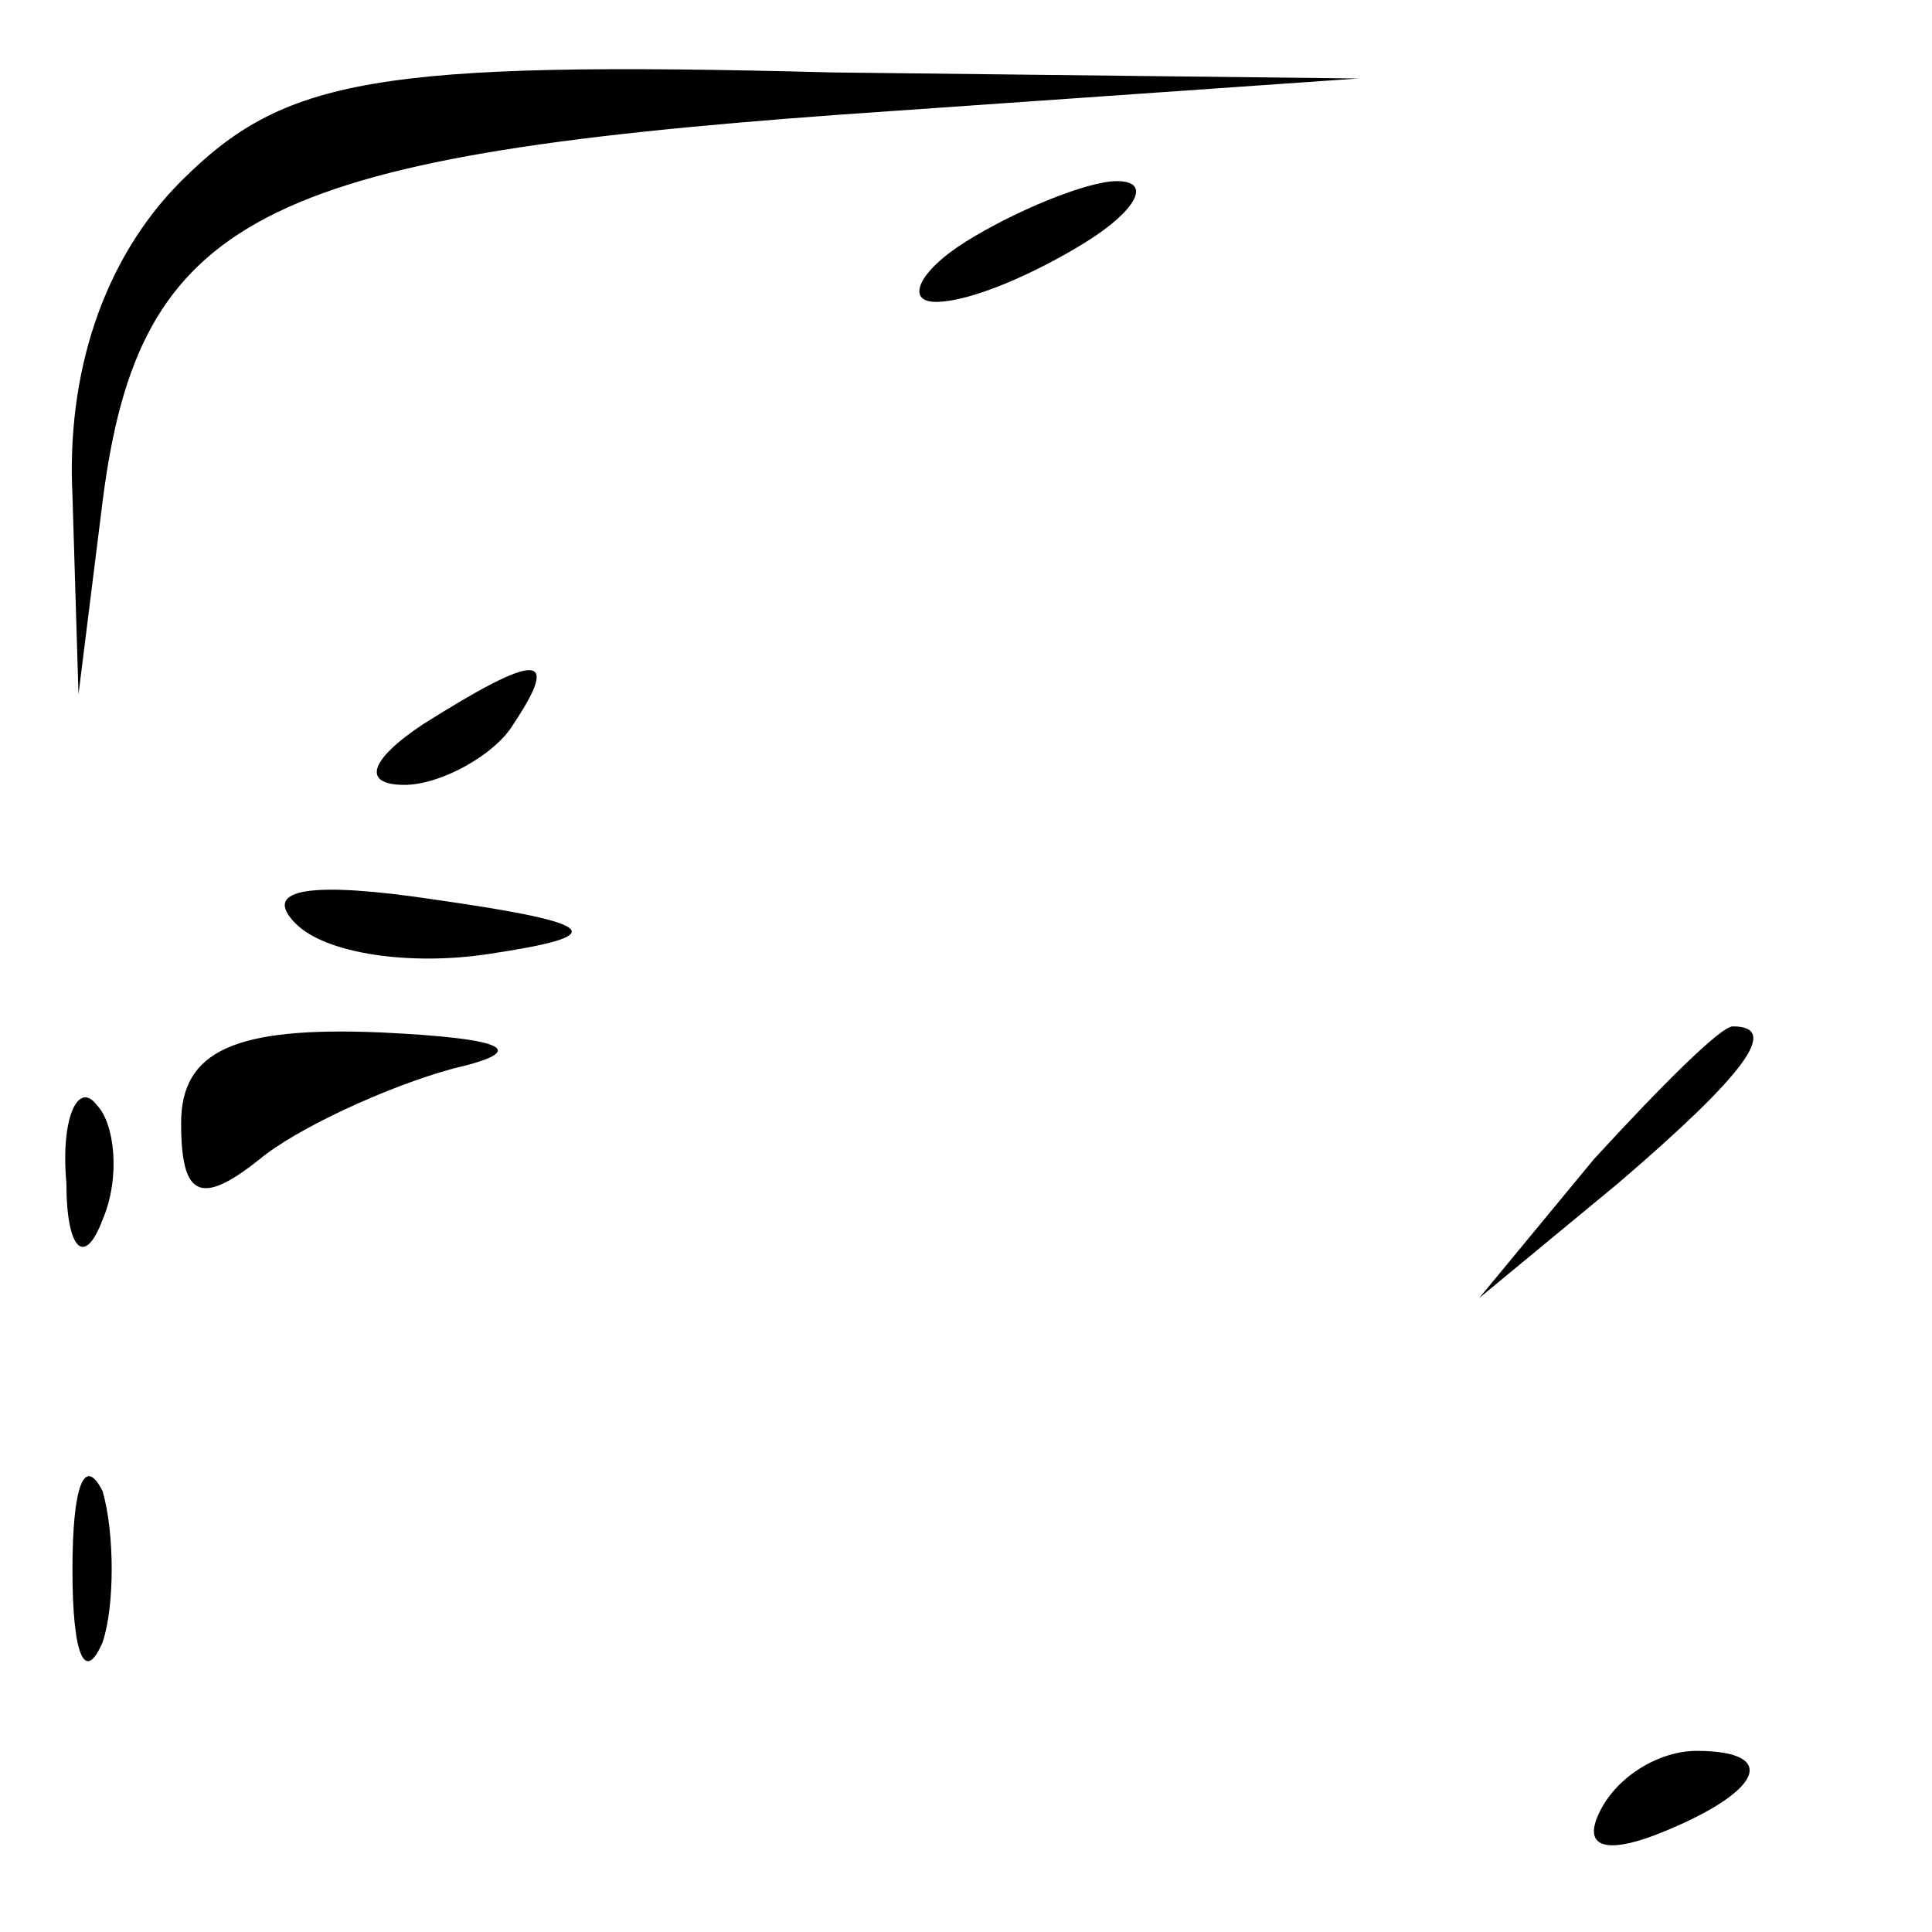 <?xml version="1.0" standalone="no"?>
<!DOCTYPE svg PUBLIC "-//W3C//DTD SVG 20010904//EN"
 "http://www.w3.org/TR/2001/REC-SVG-20010904/DTD/svg10.dtd">
<svg version="1.0" xmlns="http://www.w3.org/2000/svg"
 width="32pt" height="32pt" viewBox="0 0 32 32"
 preserveAspectRatio="xMidYMid meet">
<g transform="translate(0,32) scale(0.1,-0.1)"
fill="#000000" stroke="none">
<path fill="#000000" stroke="none" d="M30 290 c-13 -13 -19 -32 -18 -52 l1
-33 4 32 c6 47 26 57 122 64 l86 6 -87 1 c-76 2 -91 -1 -108 -18z"/>
<path fill="#000000" stroke="none" d="M160 280 c-8 -5 -10 -10 -5 -10 6 0 17
5 25 10 8 5 11 10 5 10 -5 0 -17 -5 -25 -10z"/>
<path fill="#000000" stroke="none" d="M70 200 c-9 -6 -10 -10 -3 -10 6 0 15
5 18 10 8 12 4 12 -15 0z"/>
<path fill="#000000" stroke="none" d="M49 167 c5 -5 19 -7 32 -5 20 3 19 5
-9 9 -20 3 -29 2 -23 -4z"/>
<path fill="#000000" stroke="none" d="M30 134 c0 -12 3 -14 13 -6 6 5 21 12
32 15 13 3 9 5 -12 6 -24 1 -33 -3 -33 -15z"/>
<path fill="#000000" stroke="none" d="M264 128 l-19 -23 23 19 c21 18 27 26
19 26 -2 0 -12 -10 -23 -22z"/>
<path fill="#000000" stroke="none" d="M11 124 c0 -11 3 -14 6 -6 3 7 2 16 -1
19 -3 4 -6 -2 -5 -13z"/>
<path fill="#000000" stroke="none" d="M12 60 c0 -14 2 -19 5 -12 2 6 2 18 0
25 -3 6 -5 1 -5 -13z"/>
<path fill="#000000" stroke="none" d="M265 20 c-3 -6 1 -7 9 -4 18 7 21 14 7
14 -6 0 -13 -4 -16 -10z"/>
</g>
</svg>
